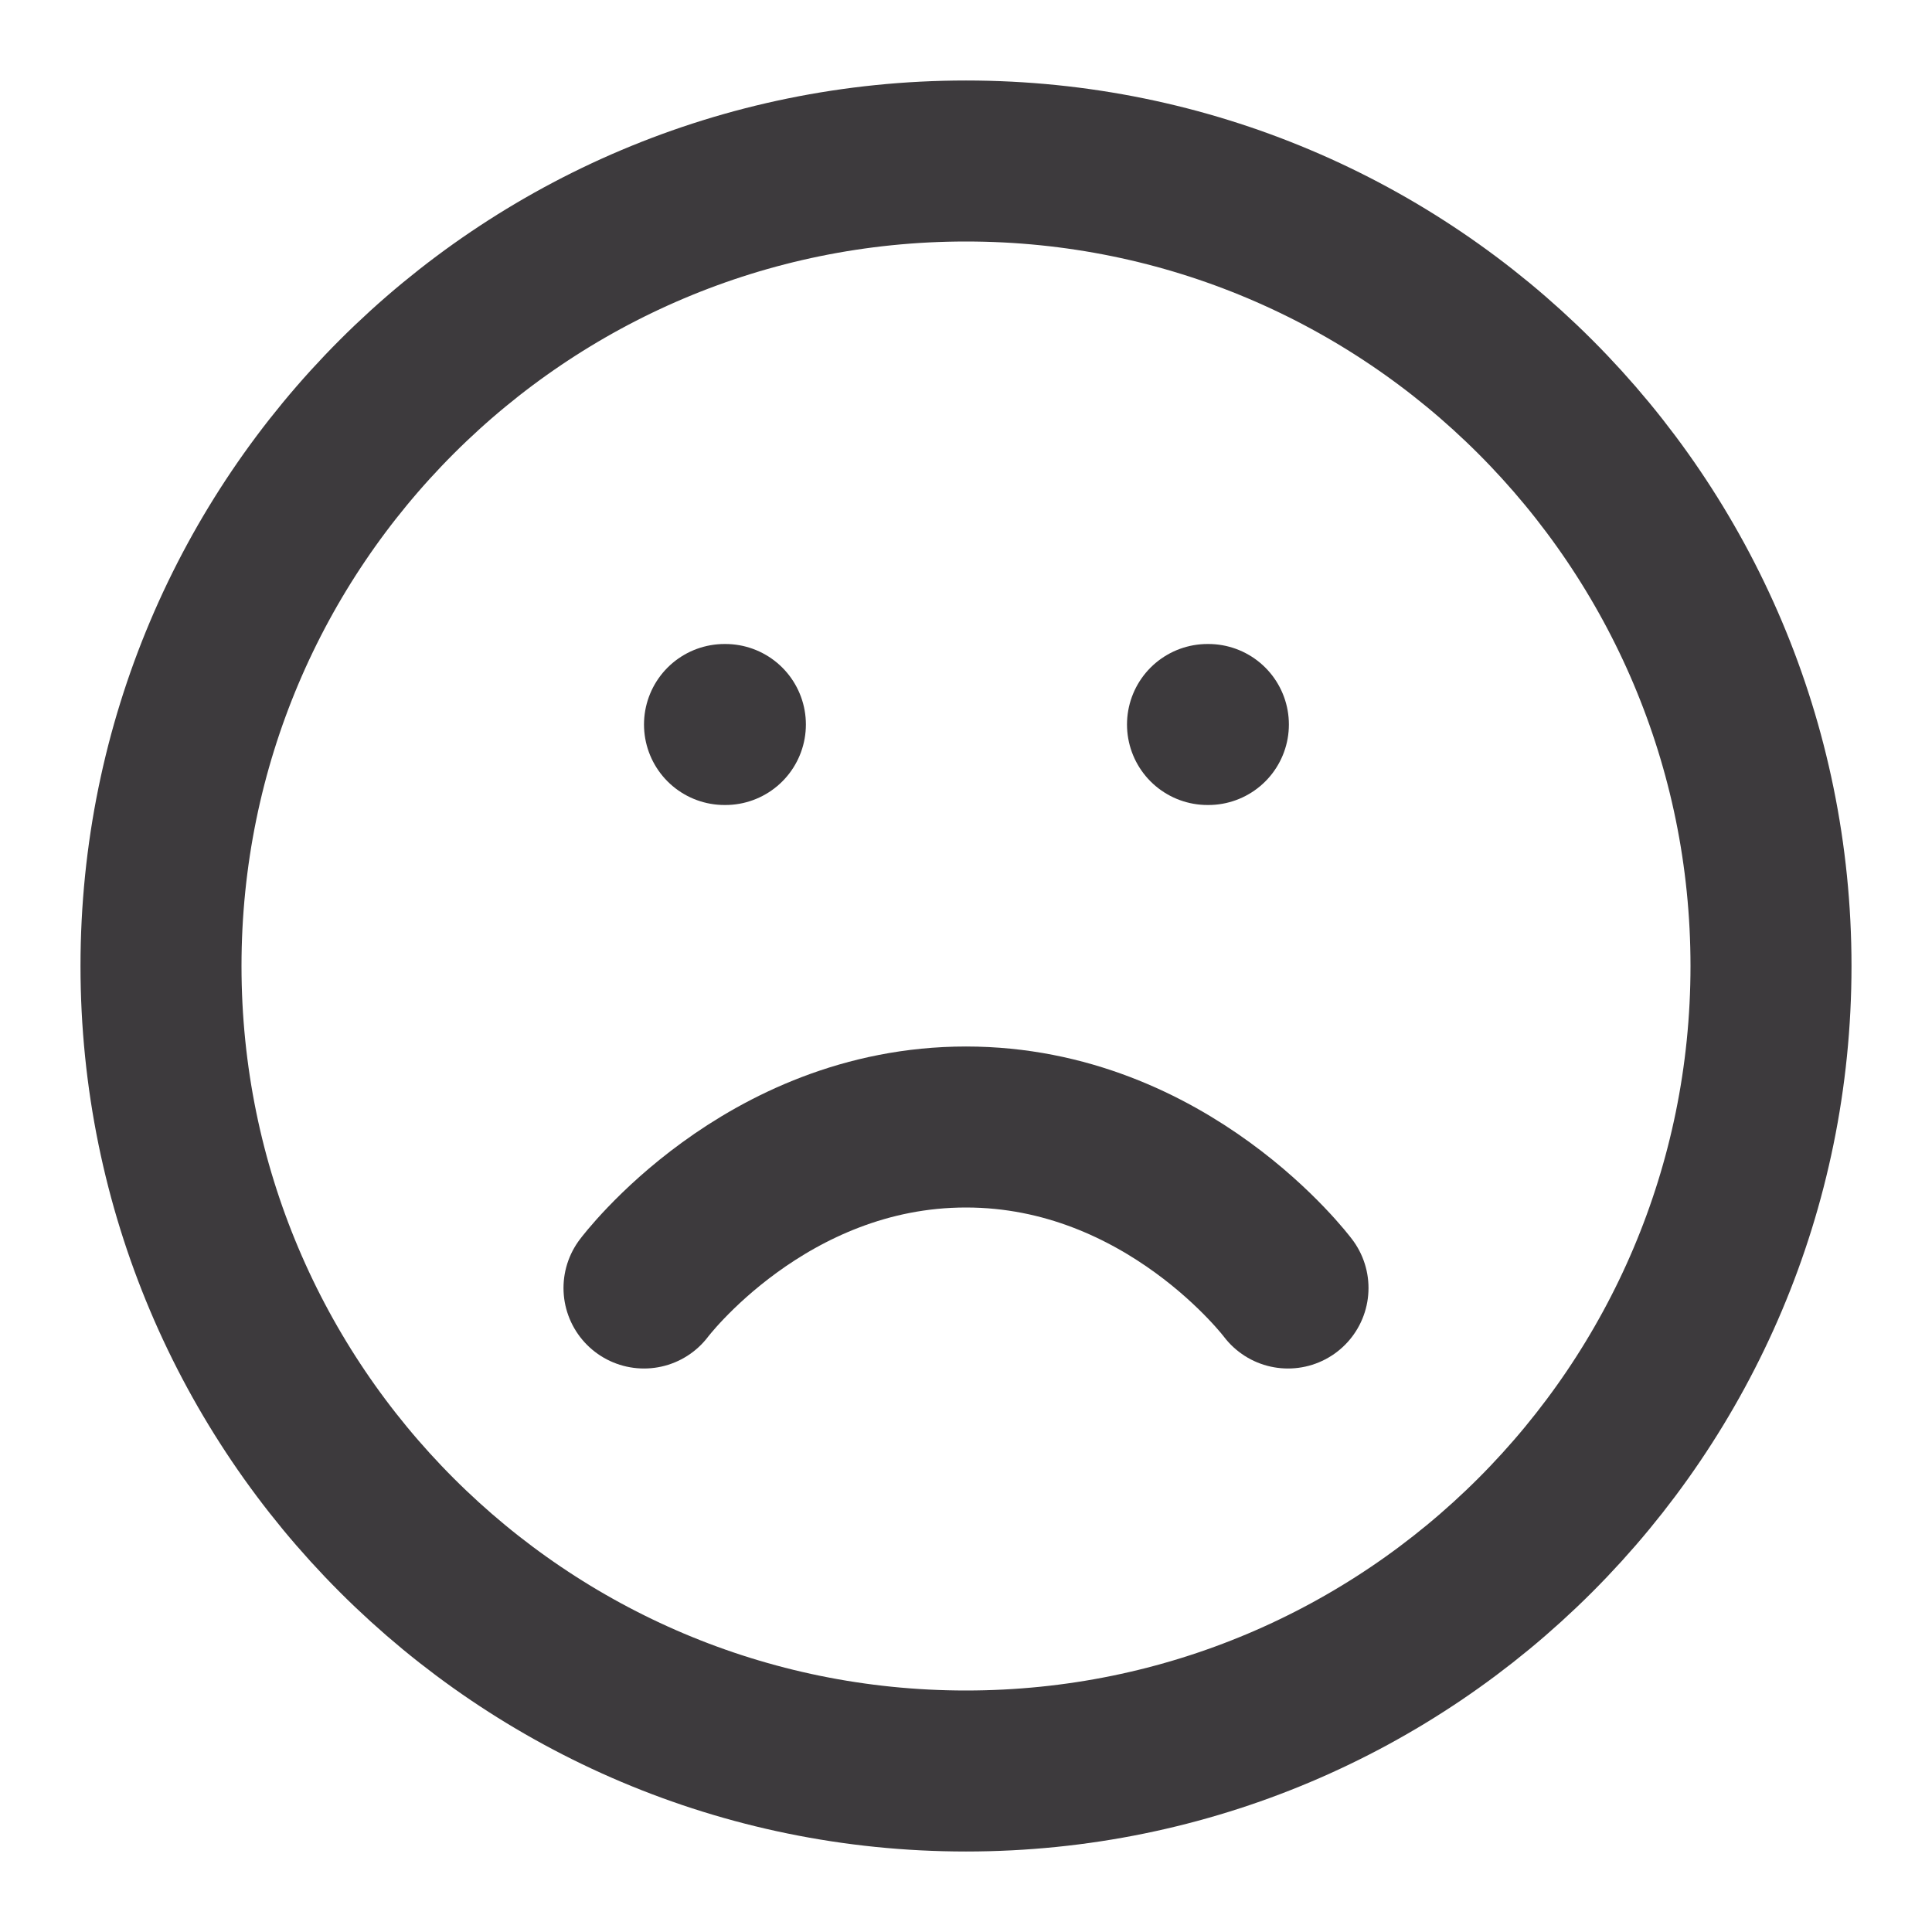 <svg width="24" height="24" viewBox="0 0 24 24" fill="none" xmlns="http://www.w3.org/2000/svg">
<path d="M12 22C17.523 22 22 17.523 22 12C22 6.477 17.523 2 12 2C6.477 2 2 6.477 2 12C2 17.523 6.477 22 12 22Z" stroke="#3D3A3D" stroke-width="2" stroke-linecap="round" stroke-linejoin="round"/>
<path d="M16 16C16 16 14.5 14 12 14C9.5 14 8 16 8 16" stroke="#3D3A3D" stroke-width="2" stroke-linecap="round" stroke-linejoin="round"/>
<path d="M9 9H9.011" stroke="#3D3A3D" stroke-width="2" stroke-linecap="round" stroke-linejoin="round"/>
<path d="M15 9H15.011" stroke="#3D3A3D" stroke-width="2" stroke-linecap="round" stroke-linejoin="round"/>
</svg>

